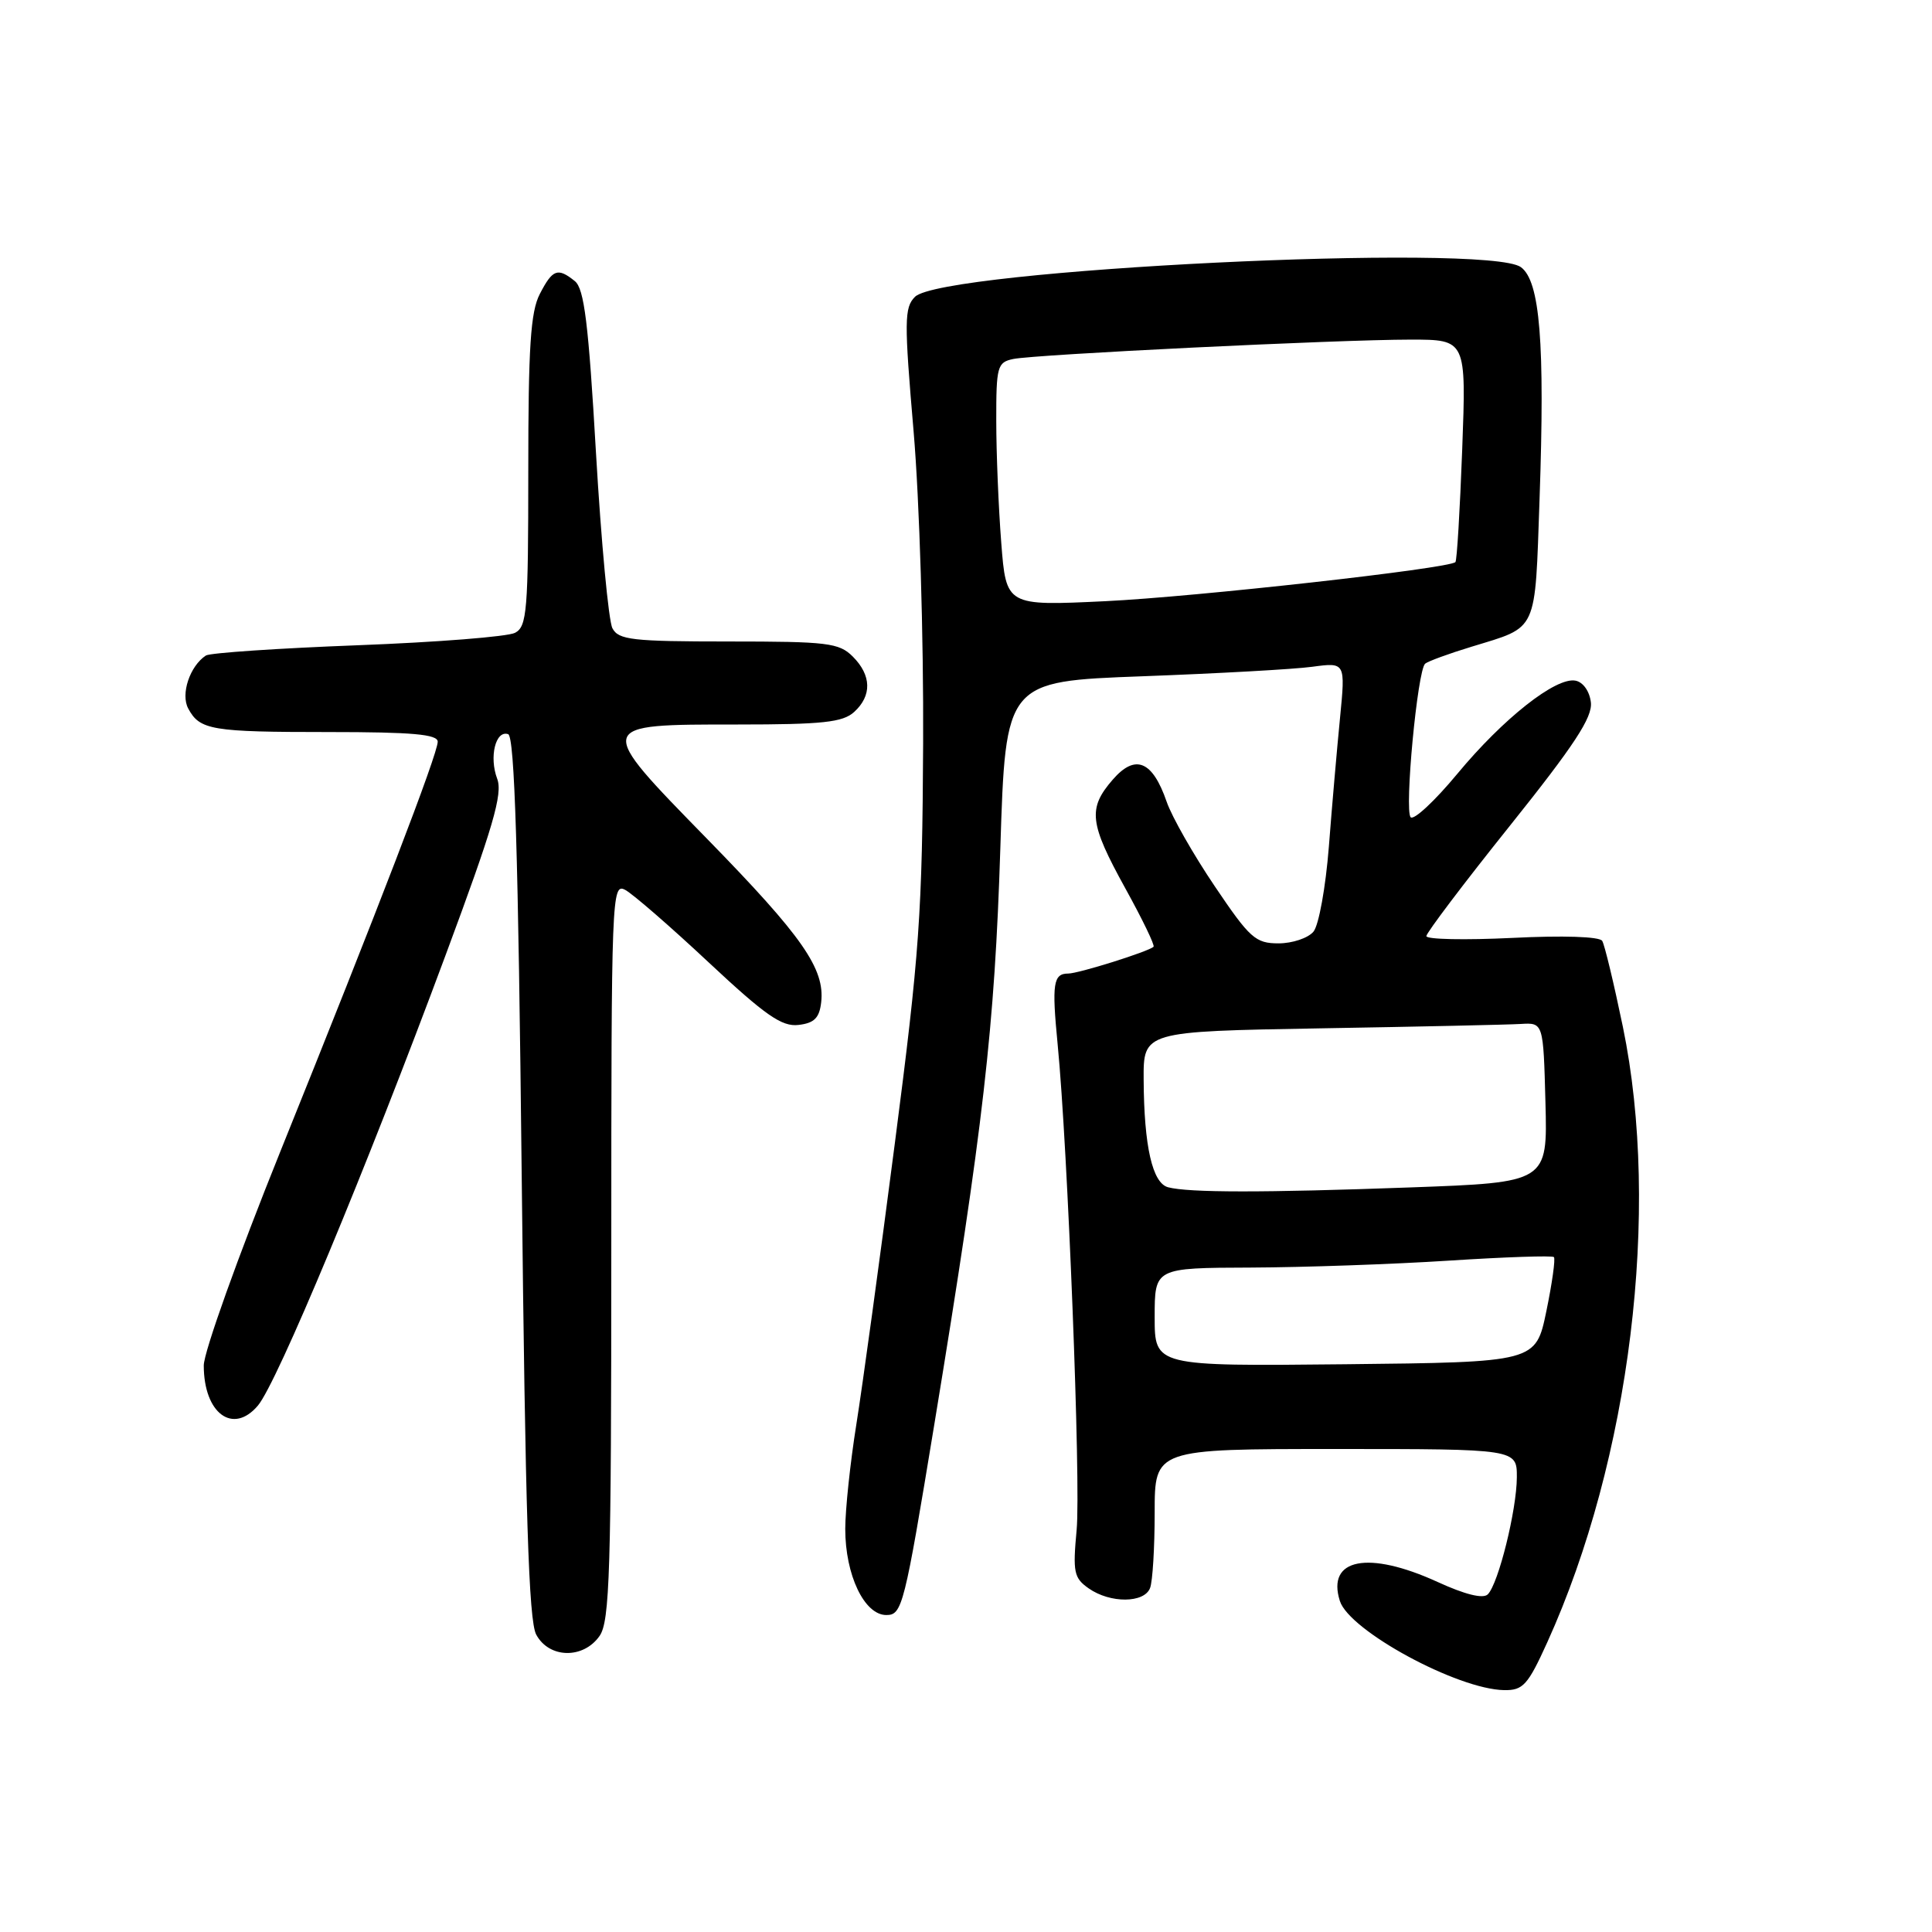 <?xml version="1.0" encoding="UTF-8" standalone="no"?>
<!DOCTYPE svg PUBLIC "-//W3C//DTD SVG 1.1//EN" "http://www.w3.org/Graphics/SVG/1.1/DTD/svg11.dtd" >
<svg xmlns="http://www.w3.org/2000/svg" xmlns:xlink="http://www.w3.org/1999/xlink" version="1.1" viewBox="0 0 256 256">
 <g >
 <path fill="currentColor"
d=" M 205.02 217.62 C 216.02 193.36 220.07 160.41 215.04 136.06 C 213.85 130.32 212.62 125.19 212.30 124.67 C 211.95 124.10 207.12 123.94 200.35 124.28 C 194.11 124.58 189.00 124.48 189.00 124.04 C 189.00 123.61 193.97 117.03 200.05 109.44 C 208.61 98.74 211.03 95.05 210.80 93.07 C 210.63 91.60 209.77 90.38 208.76 90.19 C 206.16 89.69 199.18 95.20 193.09 102.55 C 190.11 106.14 187.34 108.72 186.92 108.29 C 186.07 107.40 187.82 88.81 188.84 87.94 C 189.20 87.63 191.97 86.61 195.00 85.69 C 203.86 82.97 203.37 84.03 204.00 66.11 C 204.72 45.40 204.06 37.25 201.53 35.40 C 197.13 32.18 124.85 35.72 121.24 39.33 C 119.82 40.75 119.80 42.51 121.06 57.20 C 121.84 66.36 122.39 84.46 122.32 98.50 C 122.21 120.99 121.84 126.31 118.57 151.50 C 116.58 166.90 114.28 183.66 113.47 188.74 C 112.66 193.82 112.00 200.05 112.00 202.59 C 112.00 208.70 114.53 214.00 117.44 214.00 C 119.55 214.00 119.83 212.88 123.80 188.75 C 130.31 149.15 131.80 136.10 132.55 112.39 C 133.25 90.28 133.25 90.28 151.37 89.61 C 161.34 89.24 171.48 88.68 173.89 88.35 C 178.28 87.76 178.28 87.76 177.56 95.13 C 177.16 99.18 176.49 106.87 176.08 112.20 C 175.66 117.54 174.75 122.60 174.04 123.45 C 173.33 124.30 171.25 125.00 169.41 125.00 C 166.36 125.00 165.61 124.33 160.96 117.43 C 158.15 113.27 155.28 108.24 154.59 106.24 C 152.71 100.79 150.43 99.86 147.44 103.31 C 144.12 107.13 144.34 109.06 149.10 117.69 C 151.36 121.78 153.05 125.27 152.85 125.45 C 152.16 126.10 142.90 129.00 141.55 129.00 C 139.56 129.00 139.36 130.33 140.14 138.34 C 141.49 152.17 143.23 196.57 142.66 202.72 C 142.14 208.33 142.29 209.09 144.26 210.47 C 147.11 212.47 151.62 212.44 152.39 210.42 C 152.73 209.55 153.00 205.05 153.00 200.42 C 153.00 192.00 153.00 192.00 177.00 192.00 C 201.00 192.00 201.00 192.00 200.99 195.75 C 200.97 200.09 198.55 209.85 197.14 211.26 C 196.52 211.88 194.13 211.29 190.47 209.61 C 181.30 205.42 175.75 206.50 177.54 212.14 C 178.79 216.08 193.12 223.85 199.31 223.95 C 201.81 223.99 202.45 223.29 205.02 217.62 Z  M 79.44 216.78 C 80.80 214.84 81.00 208.30 81.00 165.74 C 81.00 118.53 81.06 116.96 82.85 117.92 C 83.87 118.47 88.85 122.79 93.90 127.52 C 101.42 134.55 103.60 136.07 105.80 135.81 C 107.89 135.57 108.57 134.89 108.81 132.82 C 109.32 128.38 106.34 124.10 93.77 111.23 C 78.77 95.88 78.74 96.00 97.79 96.00 C 109.00 96.00 111.66 95.71 113.17 94.35 C 115.55 92.19 115.49 89.49 113.00 87.00 C 111.18 85.18 109.67 85.00 96.54 85.00 C 83.78 85.00 81.96 84.79 81.15 83.25 C 80.64 82.29 79.66 71.83 78.97 60.00 C 77.98 42.83 77.41 38.25 76.17 37.25 C 73.90 35.42 73.22 35.67 71.53 38.95 C 70.30 41.31 70.00 45.98 70.00 62.42 C 70.00 80.93 69.83 83.02 68.25 83.85 C 67.29 84.36 57.90 85.10 47.38 85.50 C 36.86 85.90 27.82 86.51 27.28 86.86 C 25.16 88.25 23.91 91.97 24.94 93.88 C 26.47 96.74 28.01 97.00 43.58 97.00 C 54.64 97.00 58.00 97.30 58.00 98.28 C 58.00 99.90 50.17 120.29 37.13 152.62 C 31.56 166.43 27.00 179.17 27.00 180.93 C 27.00 187.28 30.87 190.15 34.17 186.25 C 36.71 183.25 48.49 154.99 59.04 126.57 C 65.35 109.59 66.64 105.18 65.88 103.19 C 64.79 100.30 65.67 96.72 67.33 97.28 C 68.19 97.56 68.67 112.95 69.13 155.92 C 69.61 200.56 70.06 214.75 71.05 216.59 C 72.75 219.76 77.28 219.86 79.44 216.78 Z  M 153.00 174.52 C 153.00 168.00 153.00 168.00 165.75 167.96 C 172.76 167.93 184.57 167.52 192.00 167.04 C 199.43 166.56 205.68 166.35 205.90 166.57 C 206.12 166.79 205.67 170.02 204.90 173.74 C 203.50 180.50 203.50 180.50 178.25 180.77 C 153.00 181.03 153.00 181.03 153.00 174.52 Z  M 154.78 157.32 C 152.70 156.77 151.59 151.90 151.54 143.08 C 151.50 136.67 151.50 136.67 175.00 136.26 C 187.93 136.04 199.85 135.78 201.50 135.68 C 204.50 135.50 204.50 135.50 204.78 146.09 C 205.06 156.68 205.06 156.68 186.87 157.34 C 167.38 158.05 157.53 158.04 154.78 157.32 Z  M 132.67 71.90 C 132.31 67.28 132.01 60.02 132.01 55.77 C 132.00 48.55 132.15 48.01 134.25 47.57 C 137.18 46.96 177.34 45.00 186.90 45.00 C 194.29 45.00 194.29 45.00 193.75 59.56 C 193.45 67.58 193.05 74.29 192.85 74.48 C 191.99 75.34 158.37 79.09 146.47 79.66 C 133.32 80.29 133.32 80.29 132.67 71.90 Z "/>
</g>
</svg>